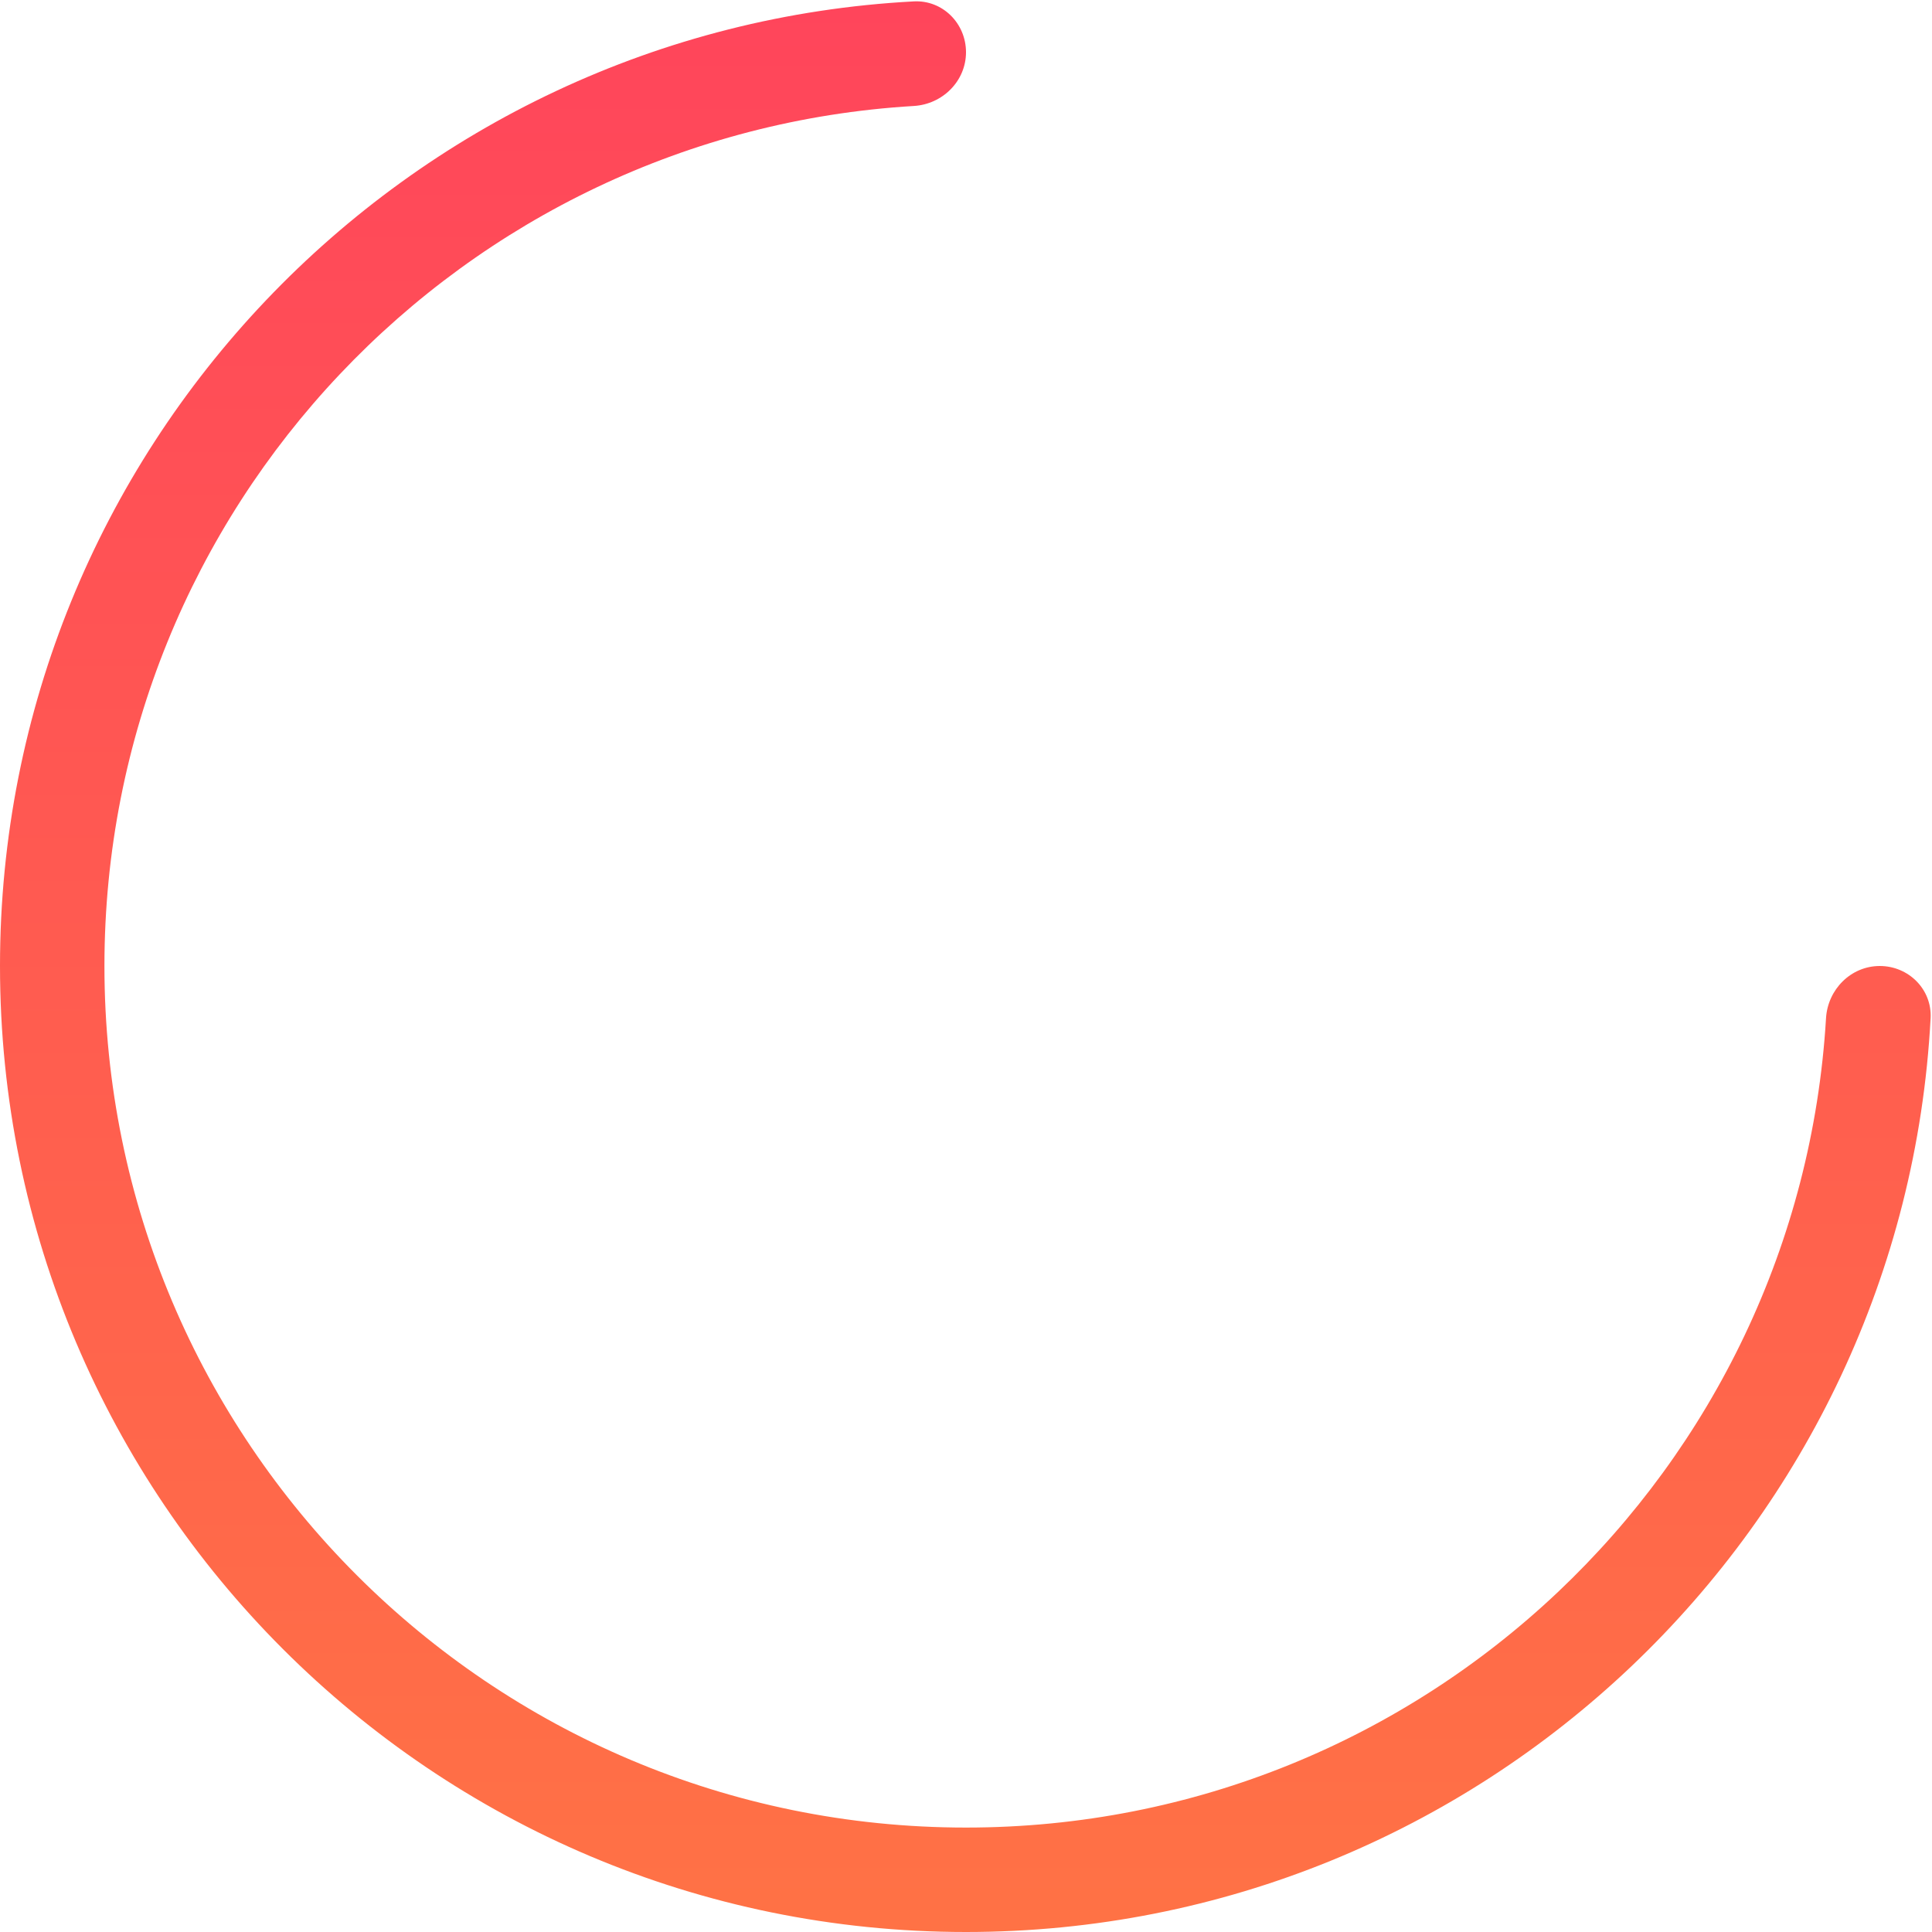 <svg width="111" height="111" viewBox="0 0 111 111" fill="none" xmlns="http://www.w3.org/2000/svg">
<path fill-rule="evenodd" clip-rule="evenodd" d="M55.5 3C55.5 1.343 54.155 -0.008 52.5 0.08C23.243 1.638 0 25.855 0 55.5C0 86.152 24.848 111 55.5 111C85.145 111 109.362 87.757 110.92 58.5C111.008 56.845 109.657 55.5 108 55.5V55.5C106.343 55.5 105.009 56.847 104.911 58.501C103.36 84.442 81.831 105 55.5 105C28.162 105 6 82.838 6 55.5C6 29.169 26.559 7.64 52.5 6.089C54.154 5.991 55.5 4.657 55.5 3V3Z" fill="url(#paint0_linear_6_2987)"/>
<defs>
<linearGradient id="paint0_linear_6_2987" x1="55.462" y1="0.076" x2="55.462" y2="111" gradientUnits="userSpaceOnUse">
<stop stop-color="#FF455B"/>
<stop offset="1" stop-color="#FF7245"/>
</linearGradient>
</defs>
</svg>
